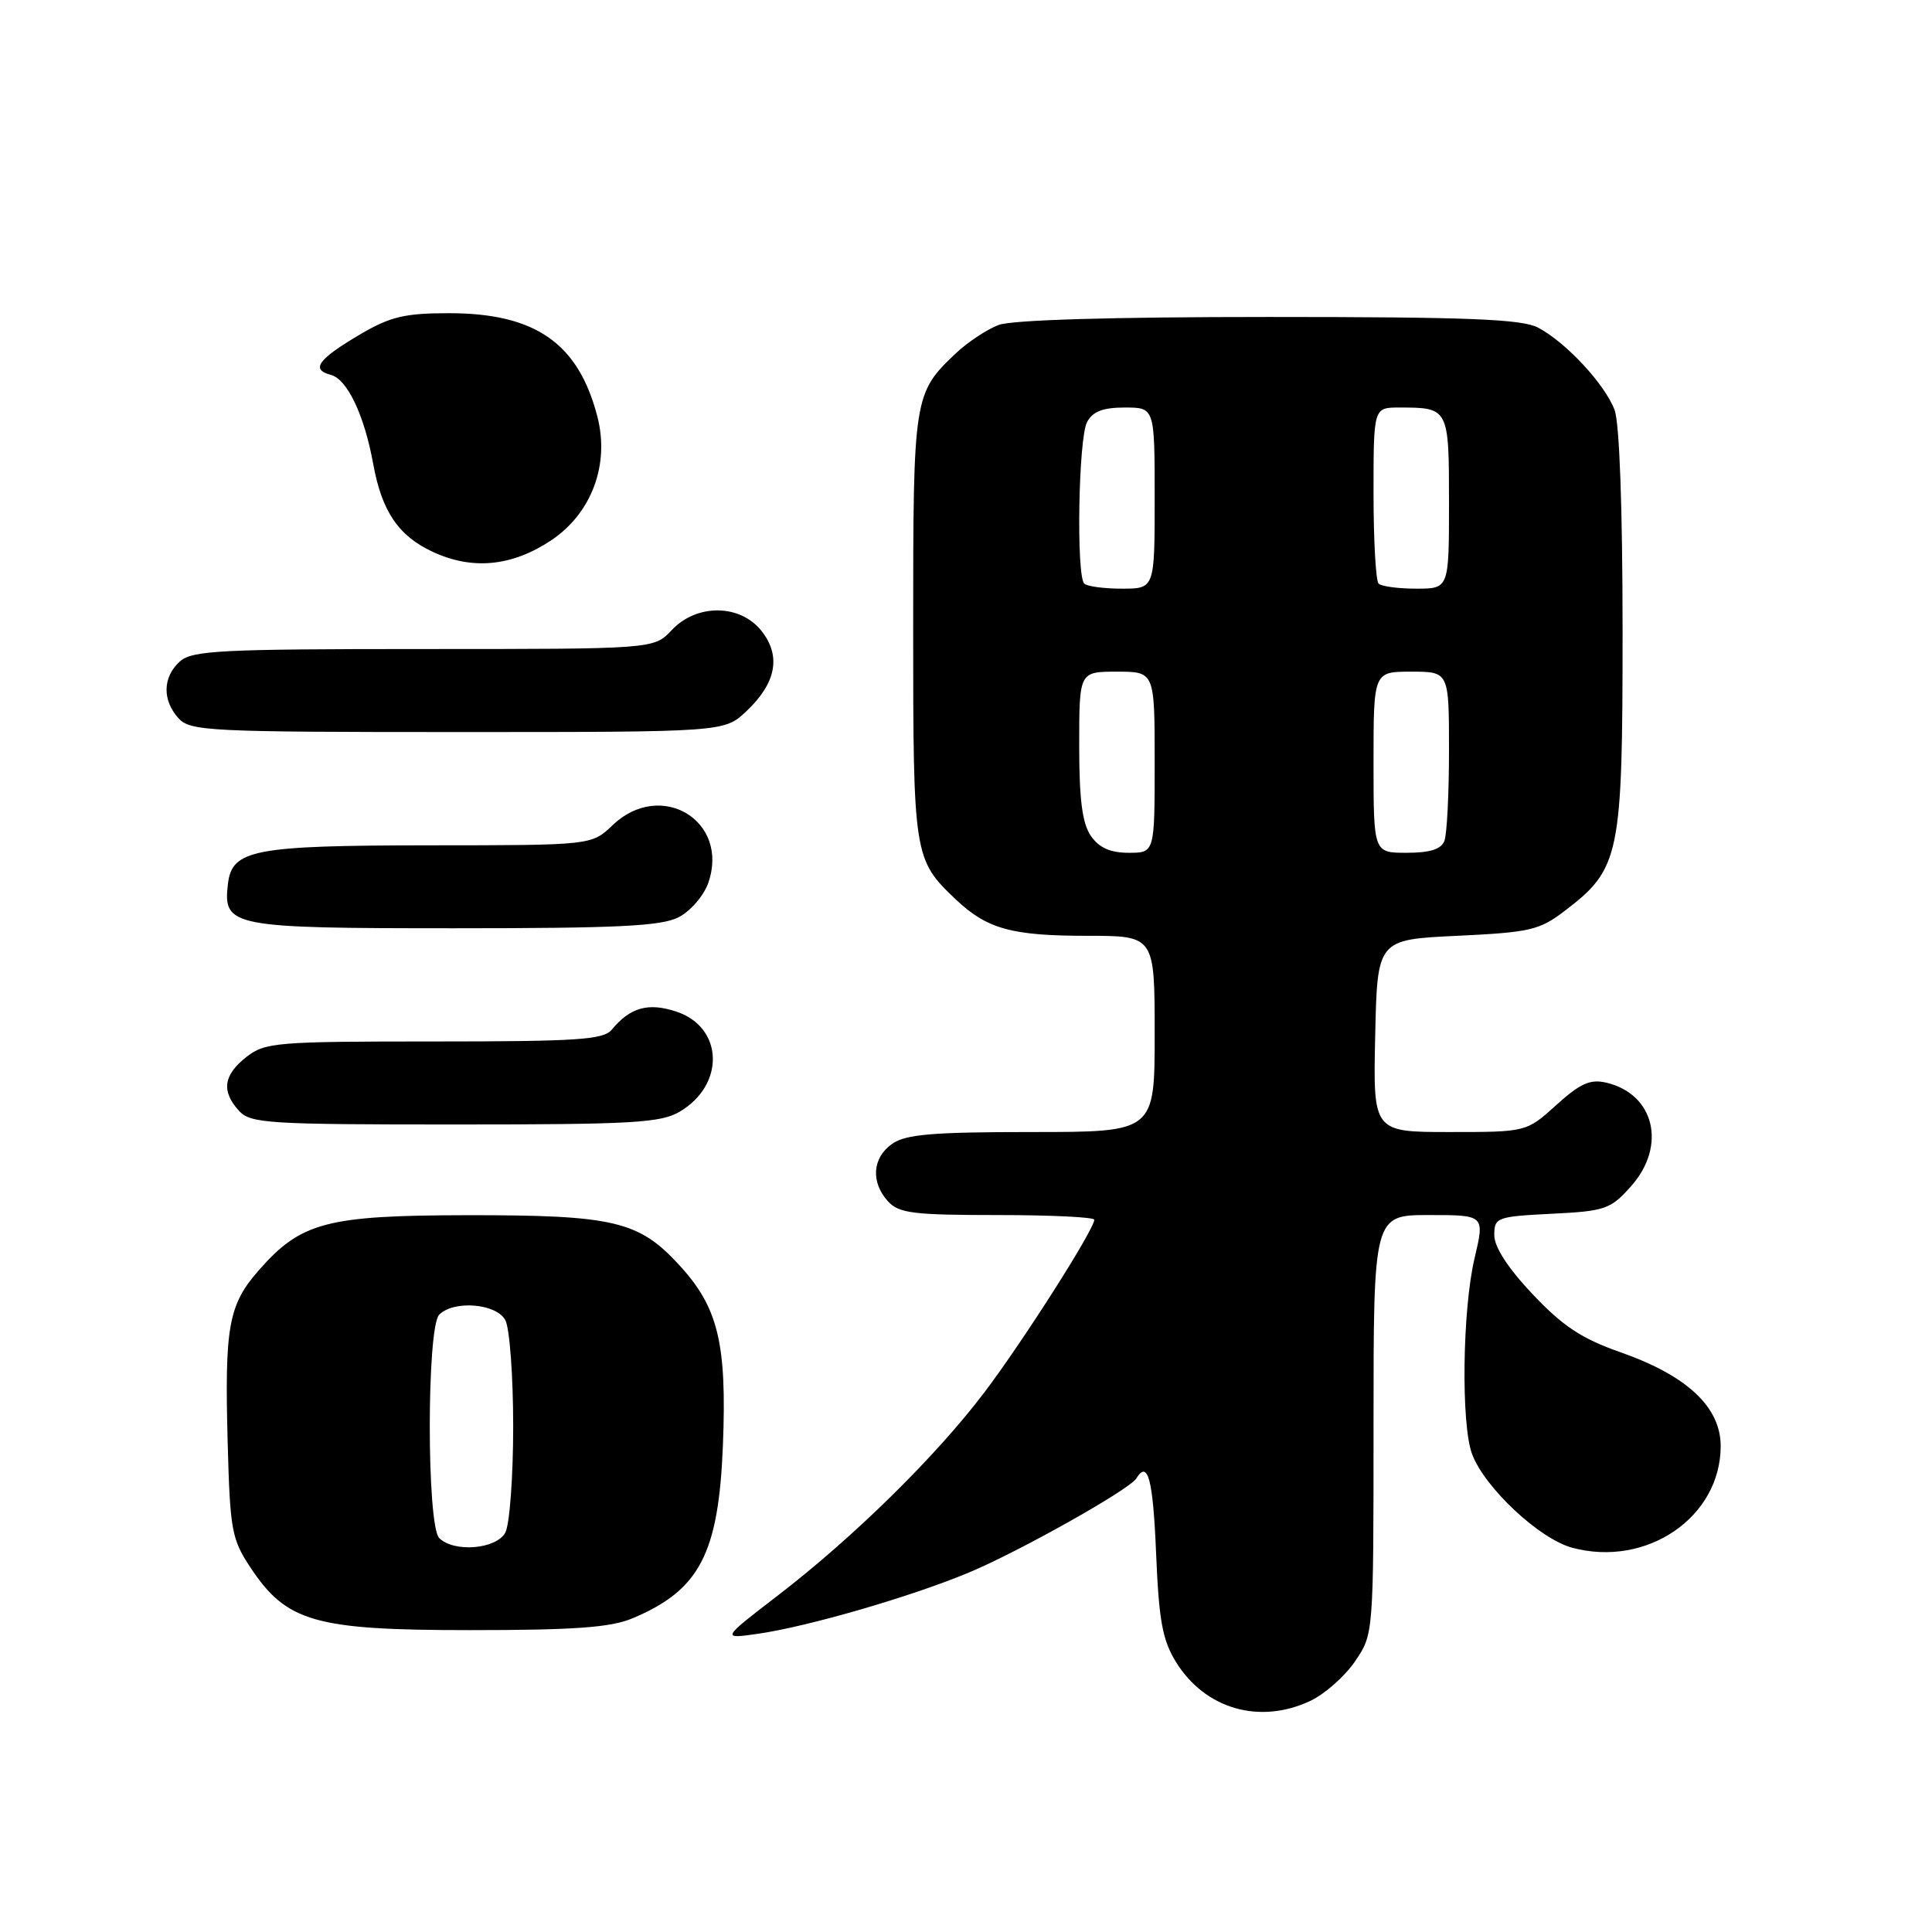 <?xml version="1.0" encoding="UTF-8" standalone="no"?>
<!DOCTYPE svg PUBLIC "-//W3C//DTD SVG 1.1//EN" "http://www.w3.org/Graphics/SVG/1.1/DTD/svg11.dtd" >
<svg xmlns="http://www.w3.org/2000/svg" xmlns:xlink="http://www.w3.org/1999/xlink" version="1.1" viewBox="0 0 256 256">
 <g >
 <path fill="currentColor"
d=" M 173.66 225.36 C 175.56 224.45 178.22 222.10 179.56 220.12 C 182.00 216.54 182.00 216.54 182.00 188.77 C 182.00 161.00 182.00 161.00 189.37 161.00 C 196.74 161.00 196.74 161.00 195.38 166.75 C 193.77 173.62 193.58 188.74 195.06 192.68 C 196.73 197.13 203.99 203.92 208.32 205.08 C 218.19 207.74 227.99 201.04 228.00 191.62 C 228.00 186.45 223.56 182.29 214.75 179.19 C 209.58 177.38 207.10 175.74 203.09 171.50 C 199.82 168.04 198.00 165.24 198.00 163.67 C 198.00 161.32 198.31 161.20 205.60 160.83 C 212.70 160.48 213.40 160.23 216.10 157.21 C 220.88 151.86 219.25 144.97 212.85 143.46 C 210.72 142.96 209.40 143.54 206.22 146.42 C 202.26 150.00 202.26 150.00 192.10 150.00 C 181.94 150.00 181.94 150.00 182.22 137.25 C 182.50 124.50 182.50 124.50 193.08 124.00 C 202.74 123.54 203.98 123.26 207.34 120.69 C 214.66 115.11 215.00 113.44 215.00 83.60 C 215.00 67.37 214.59 56.04 213.94 54.32 C 212.65 50.90 207.49 45.35 203.80 43.41 C 201.63 42.28 194.61 42.00 168.11 42.00 C 147.24 42.00 134.10 42.39 132.32 43.06 C 130.77 43.65 128.22 45.34 126.66 46.81 C 121.07 52.10 121.00 52.57 121.00 83.00 C 121.00 113.43 121.07 113.90 126.66 119.19 C 130.79 123.10 134.06 124.00 144.07 124.00 C 153.00 124.00 153.00 124.00 153.00 137.00 C 153.00 150.00 153.00 150.00 136.72 150.00 C 123.61 150.00 120.01 150.30 118.22 151.56 C 115.59 153.40 115.35 156.62 117.65 159.17 C 119.09 160.76 120.98 161.00 132.15 161.00 C 139.22 161.00 145.00 161.28 145.00 161.62 C 145.00 162.90 135.56 177.73 130.44 184.49 C 124.02 192.97 113.13 203.68 103.03 211.44 C 95.55 217.19 95.55 217.19 100.53 216.47 C 107.16 215.50 120.67 211.58 128.31 208.40 C 134.97 205.63 149.64 197.39 150.56 195.91 C 152.10 193.40 152.78 195.96 153.19 205.84 C 153.56 214.73 154.03 217.31 155.82 220.22 C 159.69 226.47 166.92 228.55 173.66 225.36 Z  M 83.77 214.45 C 92.70 210.72 95.22 205.90 95.79 191.50 C 96.32 177.97 95.17 173.22 89.96 167.58 C 84.62 161.78 81.28 161.00 61.88 161.02 C 43.28 161.05 39.89 161.94 34.29 168.32 C 30.27 172.90 29.75 175.76 30.17 191.19 C 30.48 202.73 30.70 203.95 33.17 207.68 C 37.97 214.93 41.70 216.00 62.28 216.00 C 76.07 216.00 80.90 215.65 83.77 214.45 Z  M 90.07 147.30 C 96.12 143.73 95.86 136.10 89.61 134.04 C 85.90 132.81 83.50 133.48 81.05 136.45 C 79.95 137.77 76.41 138.00 57.51 138.00 C 36.52 138.00 35.12 138.12 32.63 140.07 C 29.60 142.46 29.31 144.58 31.65 147.17 C 33.18 148.86 35.42 149.00 60.25 149.00 C 83.80 149.00 87.55 148.79 90.07 147.30 Z  M 89.94 121.53 C 91.50 120.72 93.26 118.68 93.85 116.99 C 96.72 108.75 87.55 103.23 81.16 109.35 C 78.39 112.00 78.39 112.00 56.95 112.01 C 33.54 112.03 30.73 112.57 30.20 117.15 C 29.54 122.79 30.59 123.00 60.12 123.00 C 81.90 123.00 87.65 122.72 89.94 121.53 Z  M 98.89 94.25 C 102.85 90.52 103.53 86.94 100.92 83.62 C 98.08 80.02 92.32 79.96 89.00 83.50 C 86.65 86.00 86.65 86.00 56.15 86.00 C 29.18 86.00 25.45 86.19 23.83 87.65 C 21.55 89.71 21.48 92.77 23.65 95.17 C 25.20 96.88 27.68 97.00 60.64 97.00 C 95.97 97.00 95.97 97.00 98.89 94.25 Z  M 72.97 71.64 C 78.39 68.05 80.82 61.56 79.14 55.14 C 76.62 45.46 70.91 41.50 59.50 41.50 C 53.66 41.50 51.72 41.96 47.80 44.26 C 42.14 47.59 41.13 48.96 43.83 49.67 C 46.01 50.24 48.27 54.98 49.45 61.47 C 50.59 67.75 52.79 71.00 57.32 73.11 C 62.56 75.56 67.79 75.06 72.97 71.64 Z  M 144.56 110.78 C 143.41 109.13 143.00 106.01 143.00 98.78 C 143.00 89.00 143.00 89.00 148.00 89.00 C 153.00 89.00 153.00 89.00 153.00 101.00 C 153.00 113.00 153.00 113.00 149.56 113.00 C 147.13 113.00 145.65 112.34 144.56 110.78 Z  M 182.00 101.00 C 182.00 89.00 182.00 89.00 187.00 89.00 C 192.00 89.00 192.00 89.00 192.00 99.42 C 192.00 105.15 191.73 110.55 191.39 111.42 C 190.97 112.53 189.48 113.00 186.39 113.00 C 182.00 113.00 182.00 113.00 182.00 101.00 Z  M 143.67 77.33 C 142.59 76.26 142.90 58.05 144.04 55.93 C 144.79 54.52 146.14 54.00 149.04 54.00 C 153.00 54.00 153.00 54.00 153.00 66.00 C 153.00 78.00 153.00 78.00 148.67 78.00 C 146.28 78.00 144.03 77.70 143.67 77.33 Z  M 182.67 77.33 C 182.30 76.97 182.00 71.57 182.00 65.33 C 182.00 54.00 182.00 54.00 185.42 54.00 C 191.97 54.00 192.00 54.06 192.00 66.61 C 192.00 78.00 192.00 78.00 187.67 78.00 C 185.28 78.00 183.03 77.70 182.67 77.33 Z  M 58.20 203.80 C 56.53 202.13 56.53 175.87 58.20 174.20 C 60.15 172.25 65.78 172.72 66.96 174.93 C 67.53 176.00 68.00 182.33 68.00 189.00 C 68.00 195.67 67.53 202.00 66.96 203.07 C 65.78 205.28 60.15 205.75 58.20 203.80 Z "/>
</g>
</svg>